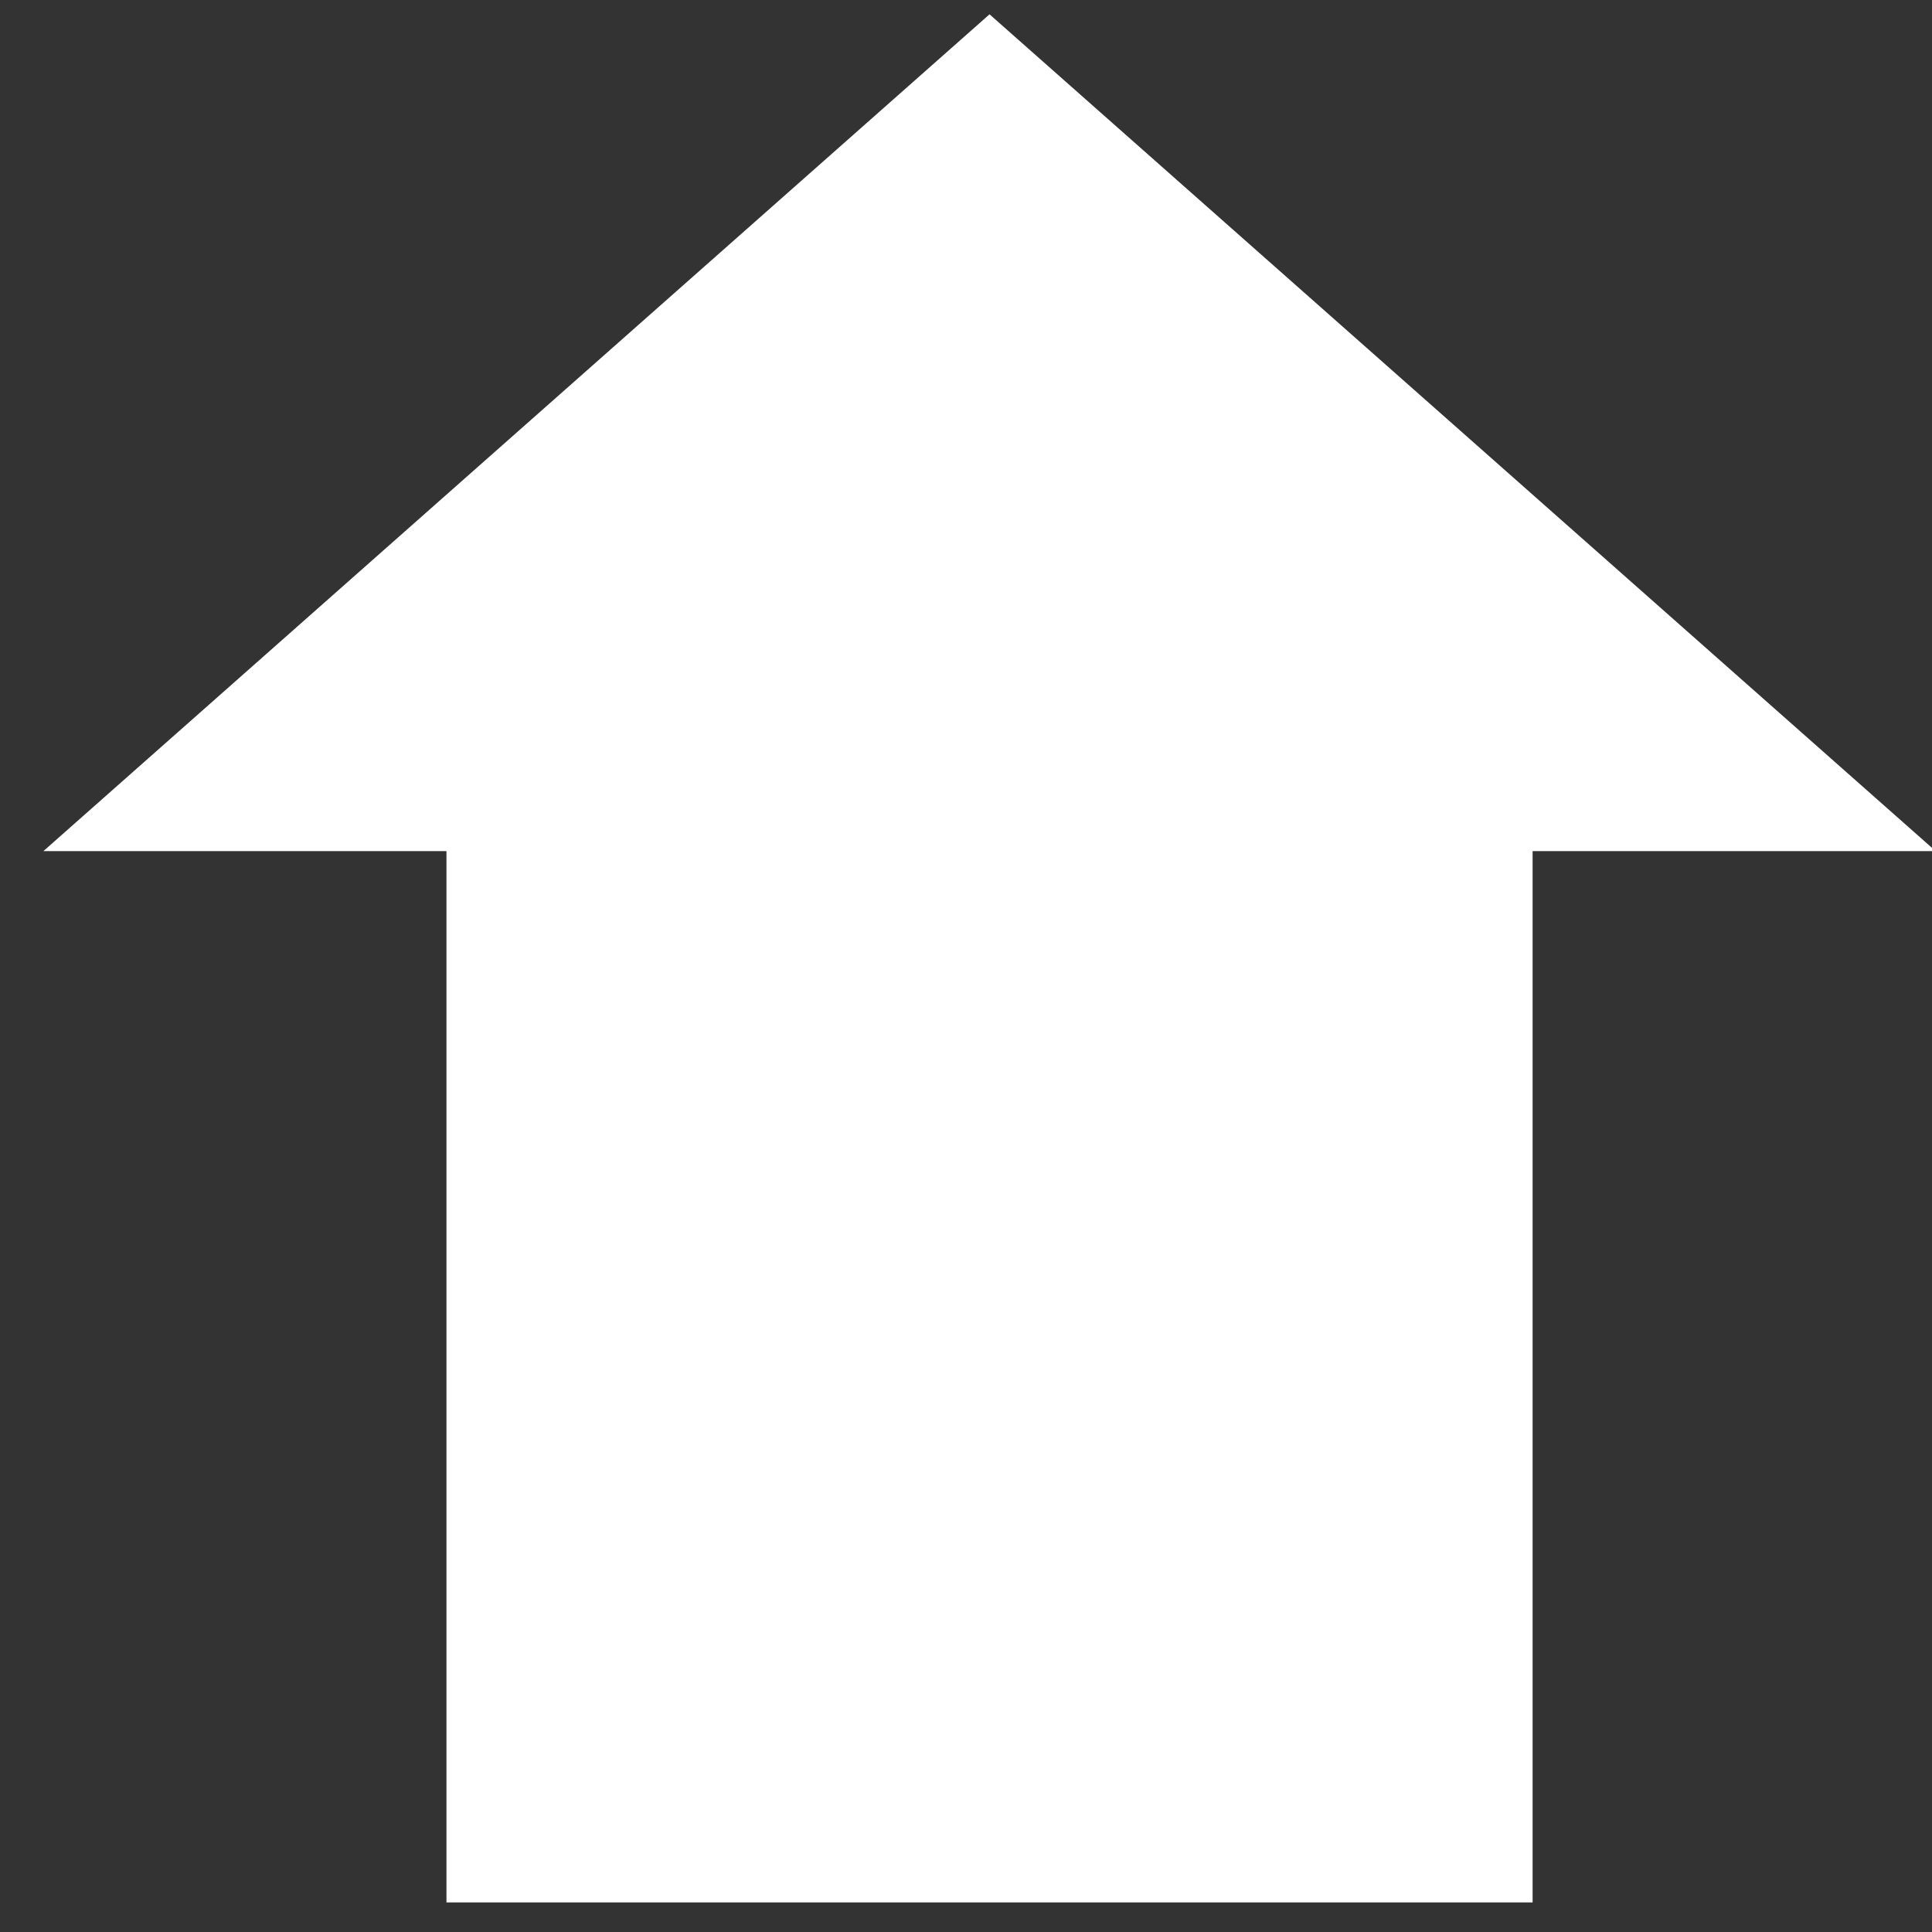 <?xml version="1.0" encoding="UTF-8"?>
<svg width="22px" height="22px" viewBox="0 0 22 22" version="1.1" xmlns="http://www.w3.org/2000/svg" xmlns:xlink="http://www.w3.org/1999/xlink">
    <rect x="0" y="0" width="22" height="22" fill="#333333" stroke="none"/>
    <!-- Generator: Sketch 44.1 (41455) - http://www.bohemiancoding.com/sketch -->
    <title>箭头 (2)</title>
    <desc>Created with Sketch.</desc>
    <defs></defs>
    <g id="Welcome" stroke="none" stroke-width="1" fill="none" fill-rule="evenodd">
        <g id="Desktop-Copy-3" transform="translate(-1195, -805)" fill="#FFFFFF">
            <g id="Group-2" transform="translate(1184, 662)">
                <polyline id="箭头-(2)" transform="translate(22.268, 153.913) rotate(-90) translate(-22.268, -153.913) " points="23.489 147.729 23.489 143.139 33.018 153.913 23.489 164.687 23.489 160.097 11.518 160.097 11.518 147.729 23.489 147.729"></polyline>
            </g>
        </g>
    </g>
</svg>